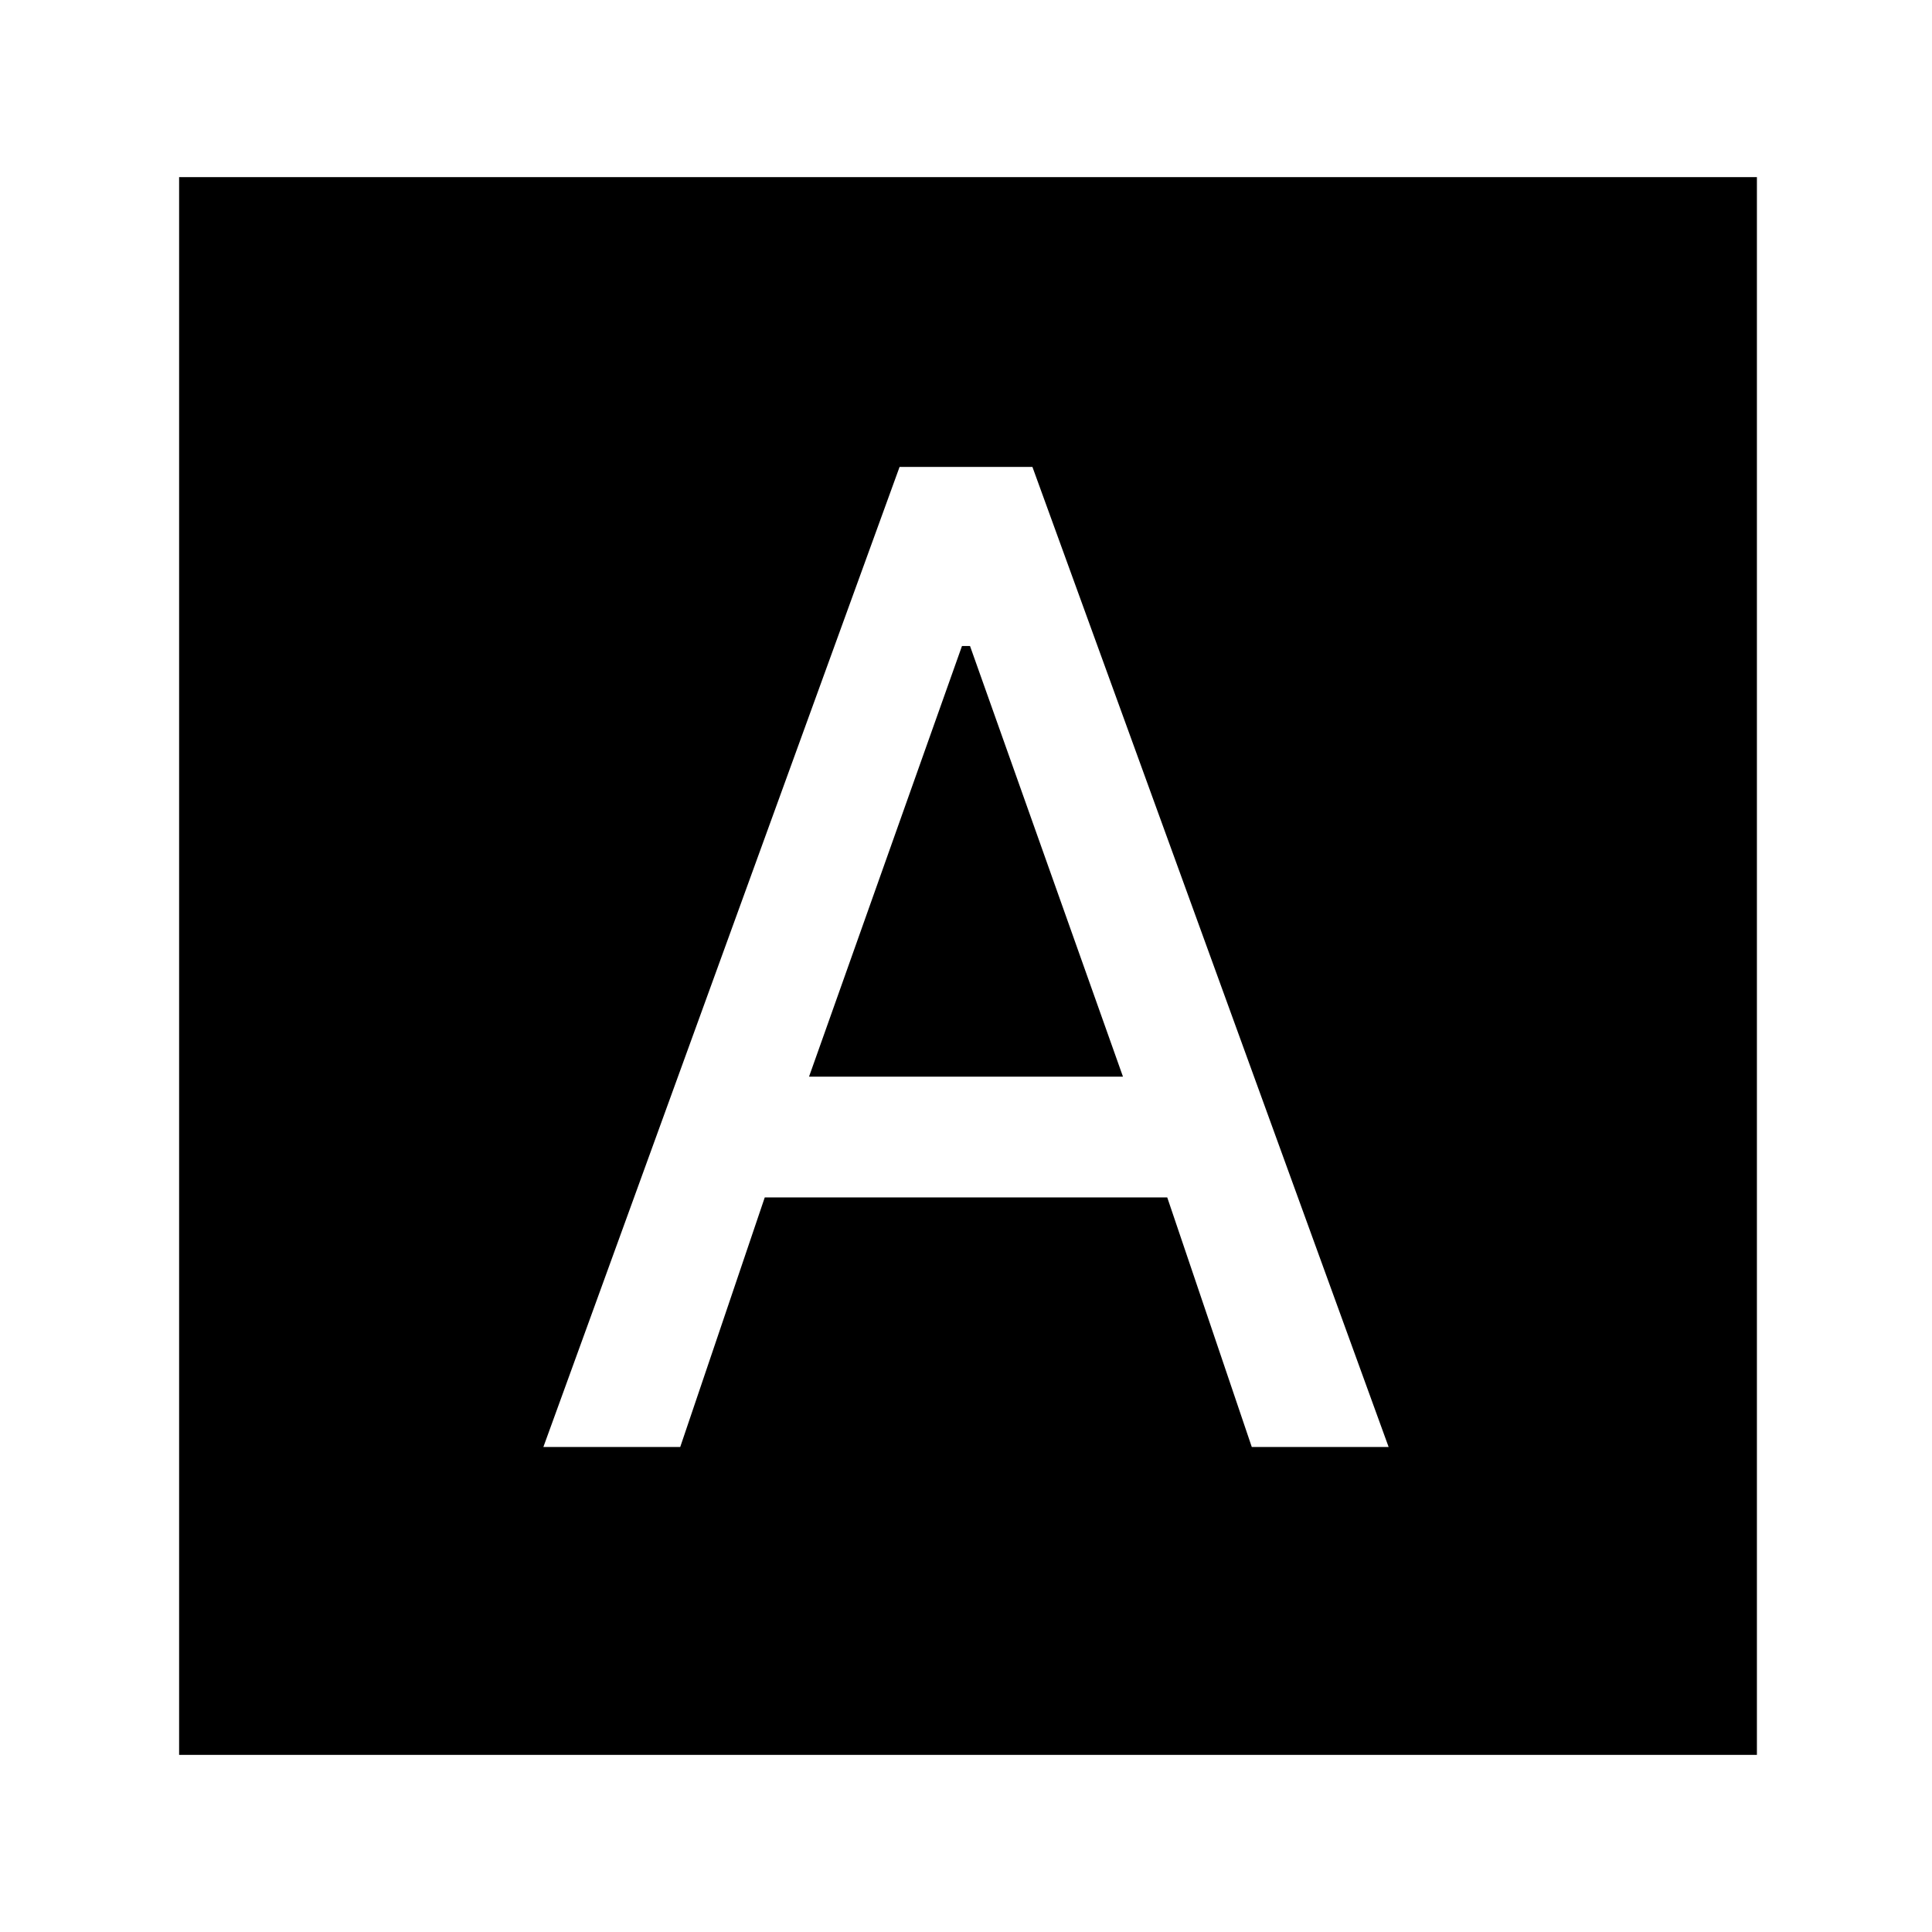 <svg xmlns="http://www.w3.org/2000/svg" height="24" width="24"><path d="M6.75 17.975H8.45L9.5 14.875H14.5L15.55 17.975H17.25L12.825 5.8H11.175ZM10.05 13.375 11.95 8.025H12.05L13.95 13.375ZM2.225 21.8V2.2H21.825V21.8Z"/></svg>